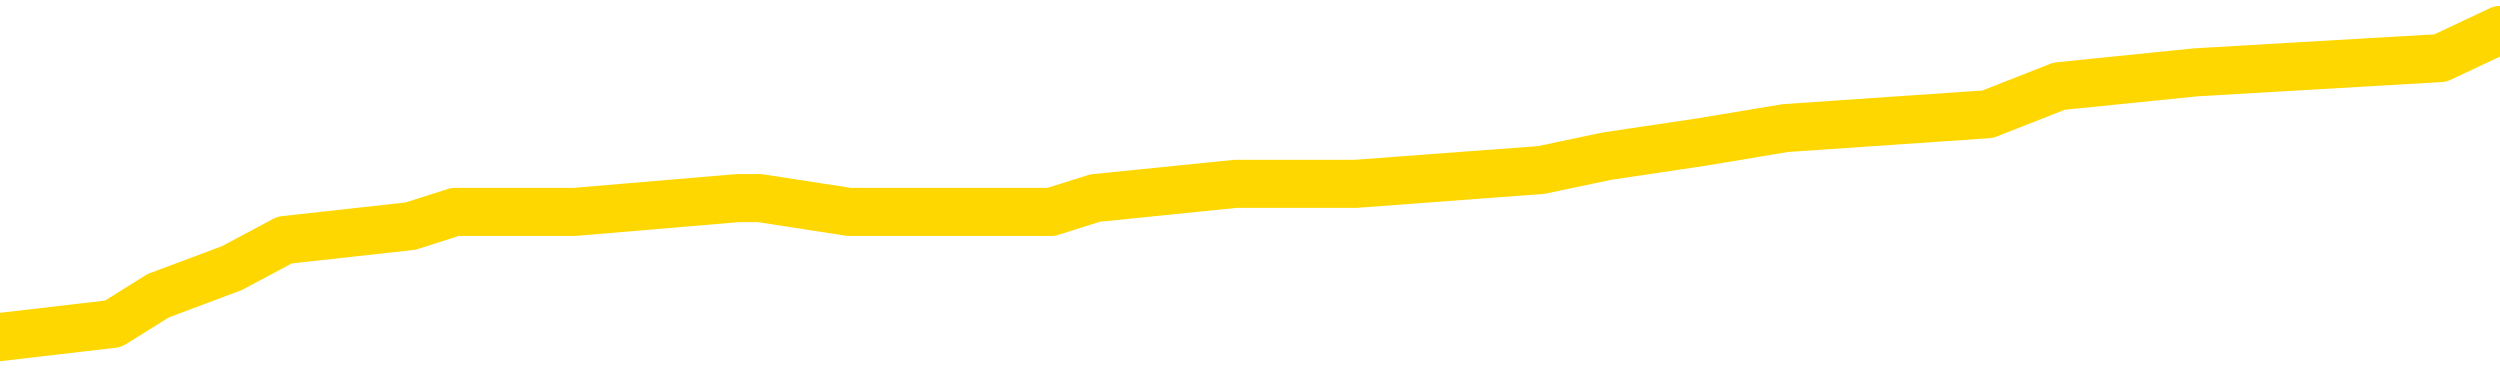 <svg xmlns="http://www.w3.org/2000/svg" version="1.1" viewBox="0 0 6500 1000">
	<path fill="none" stroke="gold" stroke-width="125" stroke-linecap="round" stroke-linejoin="round" d="M0 87388  L-736760 87388 L-736576 87351 L-736085 87278 L-735792 87242 L-735481 87169 L-735246 87133 L-735193 87060 L-735133 86988 L-734980 86951 L-734940 86878 L-734807 86842 L-734515 86806 L-733974 86806 L-733364 86769 L-733316 86769 L-732676 86733 L-732642 86733 L-732117 86733 L-731984 86697 L-731594 86624 L-731266 86551 L-731149 86478 L-730937 86406 L-730220 86406 L-729651 86369 L-729543 86369 L-729369 86333 L-729147 86260 L-728746 86224 L-728720 86151 L-727792 86078 L-727705 86006 L-727623 85933 L-727552 85860 L-727255 85824 L-727103 85751 L-725213 85788 L-725112 85788 L-724850 85788 L-724556 85824 L-724415 85751 L-724166 85751 L-724130 85715 L-723972 85678 L-723509 85606 L-723256 85569 L-723043 85497 L-722792 85460 L-722443 85424 L-721516 85351 L-721422 85278 L-721011 85242 L-719840 85169 L-718651 85133 L-718559 85060 L-718532 84988 L-718266 84915 L-717967 84842 L-717838 84769 L-717800 84697 L-716986 84697 L-716602 84733 L-715541 84769 L-715480 84769 L-715215 85497 L-714744 86188 L-714551 86878 L-714288 87569 L-713951 87533 L-713815 87497 L-713360 87460 L-712616 87424 L-712599 87388 L-712434 87315 L-712366 87315 L-711849 87278 L-710821 87278 L-710625 87242 L-710136 87206 L-709774 87169 L-709365 87169 L-708980 87206 L-707276 87206 L-707178 87206 L-707106 87206 L-707045 87206 L-706861 87169 L-706524 87169 L-705884 87133 L-705807 87097 L-705745 87097 L-705559 87060 L-705479 87060 L-705302 87024 L-705283 86988 L-705053 86988 L-704665 86951 L-703776 86951 L-703737 86915 L-703649 86878 L-703622 86806 L-702613 86769 L-702464 86697 L-702439 86660 L-702307 86624 L-702267 86588 L-701008 86551 L-700951 86551 L-700411 86515 L-700358 86515 L-700312 86515 L-699917 86478 L-699777 86442 L-699577 86406 L-699431 86406 L-699266 86406 L-698989 86442 L-698631 86442 L-698078 86406 L-697433 86369 L-697174 86297 L-697021 86260 L-696620 86224 L-696580 86188 L-696459 86151 L-696397 86188 L-696383 86188 L-696289 86188 L-695996 86151 L-695845 86006 L-695514 85933 L-695437 85860 L-695361 85824 L-695134 85715 L-695068 85642 L-694840 85569 L-694788 85497 L-694623 85460 L-693617 85424 L-693434 85388 L-692883 85351 L-692490 85278 L-692092 85242 L-691242 85169 L-691164 85133 L-690585 85097 L-690144 85097 L-689903 85060 L-689745 85060 L-689345 84988 L-689324 84988 L-688879 84951 L-688474 84915 L-688338 84842 L-688163 84769 L-688026 84697 L-687776 84624 L-686776 84588 L-686694 84551 L-686558 84515 L-686520 84478 L-685630 84442 L-685414 84406 L-684971 84369 L-684854 84333 L-684797 84297 L-684121 84297 L-684020 84260 L-683991 84260 L-682650 84224 L-682244 84188 L-682204 84151 L-681276 84115 L-681178 84078 L-681045 84042 L-680641 84006 L-680615 83969 L-680522 83933 L-680305 83897 L-679894 83824 L-678741 83751 L-678449 83678 L-678420 83606 L-677812 83569 L-677562 83497 L-677542 83460 L-676613 83424 L-676562 83351 L-676439 83315 L-676422 83242 L-676266 83206 L-676091 83133 L-675954 83097 L-675897 83060 L-675790 83024 L-675704 82988 L-675471 82951 L-675396 82915 L-675088 82878 L-674970 82842 L-674800 82806 L-674709 82769 L-674606 82769 L-674583 82733 L-674506 82733 L-674408 82660 L-674041 82624 L-673937 82588 L-673433 82551 L-672981 82515 L-672943 82478 L-672919 82442 L-672878 82406 L-672750 82369 L-672649 82333 L-672207 82297 L-671925 82260 L-671332 82224 L-671202 82188 L-670928 82115 L-670775 82078 L-670622 82042 L-670537 81969 L-670459 81933 L-670273 81897 L-670222 81897 L-670195 81860 L-670115 81824 L-670092 81788 L-669809 81715 L-669205 81642 L-668210 81606 L-667912 81569 L-667178 81533 L-666933 81497 L-666843 81460 L-666266 81424 L-665568 81388 L-664815 81351 L-664497 81315 L-664114 81242 L-664037 81206 L-663402 81169 L-663217 81133 L-663129 81133 L-663000 81133 L-662687 81097 L-662638 81060 L-662495 81024 L-662474 80988 L-661506 80951 L-660961 80915 L-660482 80915 L-660421 80915 L-660098 80915 L-660076 80878 L-660014 80878 L-659804 80842 L-659727 80806 L-659672 80769 L-659650 80733 L-659611 80697 L-659595 80660 L-658838 80624 L-658821 80588 L-658022 80551 L-657869 80515 L-656964 80478 L-656458 80442 L-656228 80369 L-656187 80369 L-656072 80333 L-655895 80297 L-655141 80333 L-655006 80297 L-654842 80260 L-654524 80224 L-654348 80151 L-653326 80078 L-653303 80006 L-653051 79969 L-652838 79897 L-652204 79860 L-651967 79788 L-651934 79715 L-651756 79642 L-651676 79569 L-651586 79533 L-651521 79460 L-651081 79388 L-651058 79351 L-650517 79315 L-650261 79278 L-649766 79242 L-648889 79206 L-648852 79169 L-648799 79133 L-648758 79097 L-648641 79060 L-648365 79024 L-648158 78951 L-647960 78878 L-647937 78806 L-647887 78733 L-647848 78697 L-647770 78660 L-647172 78588 L-647112 78551 L-647009 78515 L-646855 78478 L-646222 78442 L-645542 78406 L-645239 78333 L-644892 78297 L-644695 78260 L-644647 78188 L-644326 78151 L-643698 78115 L-643552 78078 L-643516 78042 L-643458 78006 L-643381 77933 L-643140 77933 L-643051 77897 L-642957 77860 L-642664 77824 L-642529 77788 L-642469 77751 L-642432 77678 L-642160 77678 L-641154 77642 L-640978 77606 L-640928 77606 L-640635 77569 L-640443 77497 L-640109 77460 L-639603 77424 L-639041 77351 L-639026 77278 L-639009 77242 L-638909 77169 L-638794 77097 L-638755 77024 L-638717 76988 L-638652 76988 L-638624 76951 L-638485 76988 L-638192 76988 L-638142 76988 L-638037 76988 L-637772 76951 L-637307 76915 L-637163 76915 L-637108 76842 L-637051 76806 L-636860 76769 L-636495 76733 L-636280 76733 L-636086 76733 L-636028 76733 L-635969 76660 L-635815 76624 L-635546 76588 L-635116 76769 L-635100 76769 L-635023 76733 L-634959 76697 L-634829 76442 L-634806 76406 L-634522 76369 L-634474 76333 L-634420 76297 L-633957 76260 L-633918 76260 L-633878 76224 L-633687 76188 L-633207 76151 L-632720 76115 L-632704 76078 L-632665 76042 L-632409 76006 L-632332 75933 L-632102 75897 L-632086 75824 L-631791 75751 L-631349 75715 L-630902 75678 L-630398 75642 L-630244 75606 L-629957 75569 L-629917 75497 L-629586 75460 L-629364 75424 L-628847 75351 L-628771 75315 L-628523 75242 L-628329 75169 L-628269 75133 L-627493 75097 L-627419 75097 L-627188 75060 L-627171 75060 L-627110 75024 L-626914 74988 L-626450 74988 L-626426 74951 L-626297 74951 L-624996 74951 L-624979 74951 L-624902 74915 L-624809 74915 L-624591 74915 L-624439 74878 L-624261 74915 L-624207 74951 L-623920 74988 L-623880 74988 L-623511 74988 L-623070 74988 L-622887 74988 L-622566 74951 L-622271 74951 L-621825 74878 L-621753 74842 L-621291 74769 L-620853 74733 L-620671 74697 L-619217 74624 L-619085 74588 L-618628 74515 L-618402 74478 L-618015 74406 L-617499 74333 L-616545 74260 L-615751 74188 L-615076 74151 L-614651 74078 L-614339 74042 L-614110 73933 L-613426 73824 L-613413 73715 L-613203 73569 L-613181 73533 L-613007 73460 L-612057 73424 L-611789 73351 L-610974 73315 L-610663 73242 L-610625 73206 L-610568 73133 L-609951 73097 L-609313 73024 L-607687 72988 L-607014 72951 L-606371 72951 L-606294 72951 L-606238 72951 L-606202 72951 L-606173 72915 L-606062 72842 L-606044 72806 L-606021 72769 L-605868 72733 L-605814 72660 L-605736 72624 L-605617 72588 L-605519 72551 L-605402 72515 L-605132 72442 L-604863 72406 L-604845 72333 L-604645 72297 L-604498 72224 L-604272 72188 L-604138 72151 L-603829 72115 L-603769 72078 L-603416 72006 L-603067 71969 L-602966 71933 L-602902 71860 L-602842 71824 L-602458 71751 L-602077 71715 L-601972 71678 L-601712 71642 L-601441 71569 L-601282 71533 L-601249 71497 L-601187 71460 L-601046 71424 L-600862 71388 L-600818 71351 L-600530 71351 L-600513 71315 L-600280 71315 L-600219 71278 L-600181 71278 L-599601 71242 L-599467 71206 L-599444 71060 L-599426 70806 L-599408 70515 L-599392 70224 L-599368 69933 L-599352 69715 L-599331 69460 L-599314 69206 L-599291 69060 L-599274 68915 L-599252 68806 L-599236 68733 L-599187 68624 L-599114 68515 L-599080 68333 L-599056 68188 L-599020 68042 L-598979 67897 L-598942 67824 L-598926 67678 L-598902 67569 L-598865 67497 L-598848 67388 L-598825 67315 L-598807 67242 L-598789 67169 L-598773 67097 L-598743 66988 L-598717 66878 L-598672 66842 L-598656 66769 L-598614 66733 L-598566 66660 L-598495 66588 L-598480 66515 L-598464 66442 L-598401 66406 L-598362 66369 L-598323 66333 L-598157 66297 L-598092 66260 L-598076 66224 L-598032 66151 L-597973 66115 L-597761 66078 L-597727 66042 L-597685 66006 L-597607 65969 L-597069 65933 L-596991 65897 L-596887 65824 L-596798 65788 L-596622 65751 L-596271 65715 L-596116 65678 L-595678 65642 L-595521 65606 L-595391 65569 L-594687 65497 L-594486 65460 L-593526 65388 L-593043 65351 L-592944 65351 L-592852 65315 L-592607 65278 L-592534 65242 L-592091 65169 L-591995 65133 L-591980 65097 L-591964 65060 L-591939 65024 L-591473 64988 L-591256 64951 L-591116 64915 L-590822 64878 L-590734 64842 L-590693 64806 L-590663 64769 L-590490 64733 L-590431 64697 L-590355 64660 L-590275 64624 L-590205 64624 L-589896 64588 L-589810 64551 L-589597 64515 L-589562 64478 L-588878 64442 L-588779 64406 L-588574 64369 L-588528 64333 L-588249 64297 L-588187 64260 L-588170 64188 L-588092 64151 L-587784 64078 L-587760 64042 L-587706 63969 L-587683 63933 L-587561 63897 L-587425 63824 L-587181 63788 L-587055 63788 L-586408 63751 L-586392 63751 L-586367 63751 L-586187 63678 L-586111 63642 L-586019 63606 L-585592 63569 L-585175 63533 L-584782 63460 L-584704 63424 L-584685 63388 L-584322 63351 L-584085 63315 L-583857 63278 L-583544 63242 L-583466 63206 L-583385 63133 L-583207 63060 L-583192 63024 L-582926 62951 L-582846 62915 L-582616 62878 L-582390 62842 L-582074 62842 L-581899 62806 L-581538 62806 L-581146 62769 L-581077 62697 L-581013 62660 L-580873 62588 L-580821 62551 L-580719 62478 L-580217 62442 L-580020 62406 L-579773 62369 L-579588 62333 L-579288 62297 L-579212 62260 L-579046 62188 L-578162 62151 L-578133 62078 L-578010 62006 L-577431 61969 L-577354 61933 L-576640 61933 L-576328 61933 L-576115 61933 L-576098 61933 L-575712 61933 L-575187 61860 L-574741 61824 L-574411 61788 L-574258 61751 L-573932 61751 L-573754 61715 L-573673 61715 L-573466 61642 L-573291 61606 L-572362 61569 L-571472 61533 L-571433 61497 L-571205 61497 L-570826 61460 L-570039 61424 L-569804 61388 L-569728 61351 L-569371 61315 L-568799 61242 L-568532 61206 L-568146 61169 L-568042 61169 L-567872 61169 L-567254 61169 L-567042 61169 L-566735 61169 L-566682 61133 L-566554 61097 L-566501 61060 L-566382 61024 L-566045 60951 L-565086 60915 L-564955 60842 L-564753 60806 L-564122 60769 L-563810 60733 L-563397 60697 L-563369 60660 L-563224 60624 L-562804 60588 L-561471 60588 L-561424 60551 L-561296 60478 L-561279 60442 L-560701 60369 L-560495 60333 L-560466 60297 L-560425 60260 L-560367 60224 L-560330 60188 L-560252 60151 L-560109 60115 L-559654 60078 L-559536 60042 L-559251 60006 L-558878 59969 L-558782 59933 L-558455 59897 L-558101 59860 L-557931 59824 L-557883 59788 L-557774 59751 L-557685 59715 L-557658 59678 L-557581 59606 L-557278 59569 L-557244 59497 L-557172 59460 L-556804 59424 L-556469 59388 L-556388 59388 L-556168 59351 L-555997 59315 L-555969 59278 L-555472 59242 L-554923 59169 L-554042 59133 L-553944 59060 L-553867 59024 L-553592 58988 L-553345 58915 L-553271 58878 L-553210 58806 L-553091 58769 L-553048 58733 L-552938 58697 L-552861 58624 L-552161 58588 L-551915 58551 L-551876 58515 L-551719 58478 L-551120 58478 L-550893 58478 L-550801 58478 L-550326 58478 L-549728 58406 L-549209 58369 L-549188 58333 L-549042 58297 L-548722 58297 L-548181 58297 L-547948 58297 L-547778 58297 L-547292 58260 L-547064 58224 L-546979 58188 L-546633 58151 L-546307 58151 L-545784 58115 L-545456 58078 L-544856 58042 L-544658 57969 L-544606 57933 L-544566 57897 L-544285 57860 L-543600 57788 L-543290 57751 L-543265 57678 L-543074 57642 L-542851 57606 L-542765 57569 L-542102 57497 L-542077 57460 L-541855 57388 L-541525 57351 L-541173 57278 L-540969 57242 L-540736 57169 L-540478 57133 L-540289 57060 L-540242 57024 L-540014 56988 L-539980 56951 L-539823 56915 L-539609 56878 L-539436 56842 L-539345 56806 L-539067 56769 L-538823 56733 L-538508 56697 L-538082 56697 L-538045 56697 L-537561 56697 L-537328 56697 L-537116 56660 L-536890 56624 L-536340 56624 L-536093 56588 L-535259 56588 L-535203 56551 L-535181 56515 L-535023 56478 L-534562 56442 L-534521 56406 L-534181 56333 L-534048 56297 L-533825 56260 L-533253 56224 L-532781 56188 L-532587 56151 L-532394 56115 L-532204 56078 L-532102 56042 L-531734 56006 L-531688 55969 L-531606 55933 L-530313 55897 L-530265 55860 L-529996 55860 L-529851 55860 L-529300 55860 L-529184 55824 L-529102 55788 L-528742 55751 L-528519 55715 L-528238 55678 L-527908 55606 L-527401 55569 L-527288 55533 L-527209 55497 L-527045 55460 L-526750 55460 L-526282 55460 L-526085 55497 L-526035 55497 L-525385 55460 L-525263 55424 L-524809 55424 L-524773 55388 L-524305 55351 L-524194 55315 L-524178 55278 L-523962 55278 L-523781 55242 L-523249 55242 L-522220 55242 L-522020 55206 L-521562 55169 L-520614 55097 L-520515 55060 L-520161 54988 L-520100 54951 L-520086 54915 L-520050 54878 L-519681 54842 L-519561 54806 L-519319 54769 L-519155 54733 L-518968 54697 L-518847 54660 L-517777 54588 L-516918 54551 L-516706 54478 L-516609 54442 L-516435 54369 L-516102 54333 L-516030 54297 L-515972 54260 L-515797 54260 L-515408 54224 L-515172 54188 L-515061 54151 L-514944 54115 L-513963 54078 L-513938 54042 L-513344 53969 L-513311 53969 L-513163 53933 L-512878 53897 L-511966 53897 L-511020 53897 L-510867 53860 L-510765 53860 L-510633 53824 L-510490 53788 L-510464 53751 L-510349 53715 L-510131 53678 L-509450 53642 L-509320 53606 L-509017 53569 L-508777 53497 L-508444 53460 L-507806 53424 L-507463 53351 L-507402 53315 L-507246 53315 L-506324 53315 L-505854 53315 L-505810 53315 L-505797 53278 L-505756 53242 L-505734 53206 L-505707 53169 L-505563 53133 L-505141 53097 L-504805 53097 L-504614 53060 L-504186 53060 L-503998 53024 L-503609 52951 L-503075 52915 L-502702 52878 L-502681 52878 L-502431 52842 L-502312 52806 L-502236 52769 L-502101 52733 L-502061 52697 L-501982 52660 L-501587 52624 L-501091 52588 L-500979 52515 L-500806 52478 L-500498 52442 L-500051 52406 L-499728 52369 L-499585 52297 L-499158 52224 L-499005 52151 L-498949 52078 L-498136 52042 L-498116 52006 L-497744 51969 L-497687 51969 L-496558 51933 L-496490 51933 L-495932 51897 L-495737 51860 L-495601 51824 L-495367 51788 L-495021 51751 L-494986 51678 L-494951 51642 L-494882 51569 L-494533 51533 L-494361 51497 L-493876 51460 L-493860 51424 L-493535 51388 L-493378 51351 L-492237 51278 L-492212 51242 L-492020 51169 L-491827 51133 L-491576 51097 L-491559 51060 L-490539 51024 L-490241 50988 L-490166 50951 L-490030 50878 L-489854 50842 L-489277 50769 L-489062 50733 L-488998 50697 L-488867 50660 L-488830 50588 L-488307 50551 L-488169 64878 L-488155 64878 L-488132 64878 L-488112 64878 L-487884 50515 L-487109 50515 L-487067 50515 L-486699 50515 L-486621 50478 L-486569 50442 L-485896 50406 L-485153 50369 L-484729 50369 L-484281 50333 L-483219 50297 L-482908 50224 L-482498 50224 L-482425 50188 L-481901 50188 L-481807 50188 L-481789 50188 L-481344 50151 L-481159 50078 L-480378 50006 L-479706 49969 L-479294 49860 L-479062 49788 L-478921 49751 L-478840 49678 L-478820 49642 L-478744 49642 L-478615 49606 L-478298 49642 L-478074 49642 L-477749 49606 L-477687 49606 L-477317 49606 L-477284 49606 L-477075 49606 L-476408 49606 L-476330 49606 L-476172 49533 L-476062 49533 L-475735 49497 L-475580 49460 L-475239 49460 L-475182 49388 L-474844 49315 L-474641 49278 L-474588 49206 L-473211 49169 L-473081 49133 L-472648 49097 L-472328 49060 L-471500 48988 L-471376 48951 L-470646 48878 L-470490 48806 L-470449 48769 L-470395 48733 L-470372 48697 L-470258 48660 L-469962 48624 L-469672 48588 L-469617 48551 L-469497 48515 L-469467 48478 L-469367 48442 L-468923 48442 L-468771 48406 L-467936 48406 L-467394 48369 L-467059 48369 L-467044 48333 L-466968 48297 L-466852 48260 L-466657 48224 L-466393 48188 L-465558 48151 L-465462 48115 L-464941 48078 L-464899 48042 L-464800 48006 L-463971 48006 L-463836 47969 L-463498 47969 L-462943 47933 L-462564 47897 L-462401 47860 L-462091 47824 L-461278 47788 L-460972 47751 L-460704 47751 L-460382 47751 L-460061 47788 L-459786 47788 L-458957 47715 L-458862 47678 L-458770 47569 L-458665 47460 L-458278 47351 L-457798 47278 L-457782 47242 L-457663 47206 L-457295 47133 L-457200 47097 L-456367 47024 L-456290 46988 L-455990 46951 L-455899 46915 L-455492 46842 L-455382 46769 L-454683 46733 L-454209 46697 L-454149 46660 L-453931 46588 L-453657 46551 L-453544 46515 L-452517 46478 L-452130 46442 L-452110 46406 L-451777 46369 L-451532 46333 L-451099 46297 L-450989 46260 L-450871 46224 L-450420 46151 L-449829 46115 L-449493 46078 L-447600 46042 L-447486 45969 L-447274 45933 L-445956 45897 L-445850 37715 L-445784 29642 L-445747 22188 L-445686 22188 L-445186 30297 L-444511 38297 L-444489 45678 L-444219 45606 L-443251 45606 L-442561 45569 L-442399 45533 L-441859 45497 L-441769 45460 L-440750 45424 L-439802 45351 L-439436 45388 L-439333 45424 L-438745 45424 L-438686 45424 L-438585 45388 L-438145 45315 L-438037 45278 L-437596 45242 L-436596 45133 L-436340 45024 L-436237 44915 L-436107 44842 L-435740 44769 L-435159 44697 L-435128 44660 L-434813 44624 L-432830 44588 L-432714 44551 L-432646 44551 L-432288 44515 L-430669 44478 L-430491 44478 L-430347 44478 L-429525 44515 L-429472 44551 L-429417 44551 L-428983 44551 L-428003 44588 L-427929 44588 L-426844 44551 L-426631 44551 L-425915 44478 L-425527 44442 L-425308 44369 L-424988 44297 L-424495 44224 L-424367 44188 L-424138 44115 L-423906 44042 L-423846 44006 L-423557 43969 L-423285 43897 L-422255 43860 L-420590 43824 L-420171 43788 L-420034 43751 L-419877 43751 L-419572 43715 L-419344 43642 L-419186 43606 L-419026 43533 L-418857 43460 L-418810 43424 L-418756 43388 L-418735 43388 L-418349 43351 L-418099 43351 L-417828 43351 L-417668 43351 L-417578 43351 L-415919 43351 L-415754 43388 L-415374 43351 L-414914 43351 L-414304 43278 L-413211 43242 L-412780 43206 L-412749 43169 L-412686 43133 L-412669 43097 L-410965 43060 L-410923 43024 L-410457 42988 L-410270 42951 L-410238 42878 L-409643 42842 L-409593 42806 L-409270 42769 L-409219 42733 L-409009 42697 L-408991 42660 L-408725 42588 L-408672 42551 L-408203 42515 L-407692 42442 L-407614 42442 L-407320 42406 L-407303 42369 L-407265 42333 L-407194 42297 L-407036 42260 L-406090 42260 L-406034 42260 L-405513 42260 L-405321 42224 L-405220 42224 L-404994 42188 L-404484 42188 L-404096 43169 L-404026 43169 L-403678 43133 L-403321 43097 L-402192 42042 L-402141 41969 L-401915 41933 L-401881 41897 L-401756 41824 L-401657 41824 L-401392 41824 L-400652 41860 L-400074 41860 L-399780 41860 L-399074 41860 L-398895 41824 L-398872 41824 L-398236 41788 L-397925 41751 L-397528 41751 L-397499 41715 L-397478 41678 L-397324 41642 L-396639 41642 L-396623 41642 L-396283 41642 L-396010 41606 L-395973 41569 L-395917 41497 L-395895 41460 L-395823 41424 L-395491 41388 L-395385 41351 L-395356 41278 L-395158 41242 L-395005 41206 L-394137 41169 L-393574 41097 L-393559 41097 L-393457 41060 L-393355 41097 L-393209 41097 L-393130 41097 L-393092 41060 L-393037 41024 L-392964 40988 L-392819 40951 L-392337 40951 L-391933 40915 L-391066 40951 L-391046 40951 L-390789 40951 L-390712 40951 L-390683 40915 L-390672 40842 L-390655 40806 L-390362 40769 L-390323 40733 L-390251 40697 L-390177 40660 L-389972 40624 L-389812 40515 L-389511 40406 L-389434 40260 L-389416 40151 L-389200 40078 L-388969 40078 L-388859 40115 L-388489 40151 L-388331 40151 L-388099 40151 L-387931 40151 L-387786 40115 L-387654 40078 L-386378 40006 L-385975 39933 L-385914 39897 L-385797 39824 L-385372 39788 L-385356 39715 L-385295 39678 L-385021 39606 L-384909 39569 L-384626 39497 L-384349 39460 L-383924 39388 L-383902 39351 L-383824 39315 L-383698 39278 L-383111 39242 L-382720 39206 L-382385 39169 L-381795 39133 L-381693 39133 L-381523 39097 L-381387 39097 L-380559 39060 L-379374 39024 L-379338 38988 L-379282 38988 L-379062 38951 L-378856 38951 L-378702 38951 L-378445 38915 L-378369 38878 L-377826 38842 L-377790 38806 L-377541 38769 L-377153 38733 L-376328 38697 L-375969 38660 L-375659 38660 L-375401 38624 L-375177 38588 L-374771 38551 L-374655 38515 L-374471 38478 L-374418 38478 L-374230 38442 L-374059 38406 L-374030 38369 L-373750 38333 L-373439 38297 L-373301 38260 L-372991 38224 L-372797 38224 L-372782 38188 L-372063 38188 L-371929 38115 L-371631 38078 L-371541 38042 L-370940 38042 L-370902 38006 L-370824 37969 L-370203 37933 L-370052 37860 L-370011 37824 L-369700 37788 L-369509 37751 L-369316 37678 L-369260 37606 L-368951 37569 L-368899 37533 L-368845 37569 L-368819 37569 L-368694 37569 L-367883 37533 L-367807 37497 L-367266 37460 L-366998 37424 L-366338 37388 L-365430 37351 L-365189 37315 L-364657 37278 L-364440 37242 L-363332 37278 L-363282 37278 L-362506 37278 L-361959 37242 L-361848 37206 L-361695 37133 L-361639 37097 L-361474 37060 L-361097 37024 L-360649 36988 L-360595 36951 L-360440 36915 L-359760 36878 L-359540 36842 L-359022 36806 L-358173 36733 L-358157 36697 L-356366 36660 L-355812 36624 L-355695 36588 L-354689 36551 L-354652 36515 L-354420 36515 L-354327 36515 L-354287 36515 L-353955 36478 L-353603 36442 L-353338 36369 L-353051 36333 L-352741 36260 L-352486 36188 L-352393 36151 L-351903 36115 L-351695 36078 L-351130 36042 L-351015 36078 L-350664 36042 L-350613 36042 L-350572 36042 L-349969 35969 L-349235 35897 L-348654 35824 L-348419 35751 L-347878 35642 L-347726 35569 L-347224 35533 L-347015 35460 L-346991 35460 L-346933 35424 L-345970 35424 L-345792 35388 L-345350 35351 L-345326 35278 L-345171 35242 L-345089 35242 L-344939 35278 L-344292 35278 L-344243 35242 L-343123 35206 L-342139 35169 L-342077 35133 L-341356 35097 L-340492 35060 L-340113 35024 L-339894 35024 L-339134 34988 L-339082 34951 L-338773 34878 L-337922 34878 L-337729 34842 L-337552 34806 L-337328 34806 L-337201 34769 L-337009 34769 L-336776 34733 L-336607 34769 L-336320 34733 L-336041 34733 L-335958 34697 L-335787 34660 L-335771 34588 L-335617 34551 L-335578 34515 L-334802 34478 L-334726 34478 L-334493 34406 L-334066 34369 L-333721 34333 L-333138 34297 L-332869 34297 L-332610 34297 L-332481 34224 L-332464 34188 L-332351 34151 L-332327 34115 L-332093 34078 L-332057 34042 L-330741 34042 L-330685 34006 L-330006 33933 L-329434 33933 L-329308 33933 L-329155 33933 L-329078 33933 L-328766 33860 L-328493 33824 L-328404 33751 L-328302 33751 L-327374 33715 L-327298 33715 L-326934 33715 L-326909 33678 L-326873 33642 L-326097 33569 L-326006 33533 L-325866 33497 L-325464 33460 L-325202 33460 L-324959 33497 L-324745 33460 L-324664 33460 L-324588 33460 L-324511 33460 L-324325 33497 L-324258 33497 L-324008 33497 L-323953 33460 L-323816 33424 L-323736 33351 L-323623 33315 L-323400 33278 L-323235 33242 L-323194 33206 L-323025 33169 L-322654 33133 L-322639 33097 L-322523 33060 L-321802 33024 L-321766 32988 L-321633 32988 L-321286 32951 L-320874 32951 L-320838 32951 L-320760 32915 L-320721 32878 L-320357 32842 L-320153 32806 L-320138 32769 L-319792 32733 L-319444 32733 L-319118 32733 L-319016 32697 L-318863 32697 L-318669 32660 L-318437 32660 L-318345 32660 L-318189 32660 L-318112 32660 L-318071 32624 L-317958 32588 L-317934 32551 L-317684 32551 L-317545 32478 L-316967 32369 L-316139 32297 L-315651 32224 L-315530 32188 L-315491 32151 L-315479 32115 L-315326 32042 L-315225 31969 L-314992 31933 L-314602 31860 L-314298 31824 L-314282 31788 L-314111 31751 L-313873 31678 L-313277 31678 L-312673 31642 L-312633 31642 L-312593 31642 L-312439 31606 L-312386 31569 L-312324 31533 L-312256 31497 L-312201 31424 L-312176 31388 L-312129 31351 L-312035 31278 L-311897 31242 L-311744 31206 L-311612 31169 L-311571 31169 L-311535 31133 L-311473 31097 L-311200 31024 L-310886 30988 L-310845 30915 L-310760 30878 L-310582 30842 L-310345 30806 L-309987 30769 L-309958 30733 L-309388 30697 L-309265 30660 L-309029 30624 L-309007 30624 L-308725 30588 L-308440 30588 L-308184 30588 L-307613 30551 L-307316 30515 L-307240 30478 L-306541 30442 L-306463 30406 L-306428 30369 L-306402 30333 L-306350 30260 L-306156 30224 L-306016 30151 L-305980 30115 L-305940 30078 L-305345 30042 L-305112 30006 L-304829 30260 L-304774 30478 L-304700 30733 L-304622 30951 L-304386 30878 L-304142 30842 L-304007 30806 L-303900 30769 L-303821 30733 L-303433 30660 L-303306 30624 L-303154 30588 L-303116 30551 L-302970 30515 L-302749 30478 L-302575 30442 L-302506 30406 L-301684 30333 L-301668 30333 L-301374 30297 L-300586 30260 L-300276 30260 L-300130 30224 L-299902 30188 L-299701 30115 L-298764 30078 L-298727 30042 L-298705 30006 L-298664 29933 L-298395 29897 L-297799 29860 L-297735 29824 L-297699 29788 L-297683 29751 L-296987 29751 L-296786 29751 L-296754 29751 L-296421 29751 L-296313 29715 L-295688 29642 L-295184 29606 L-295147 29533 L-294705 29533 L-294609 29497 L-294450 29497 L-294136 29497 L-294124 29497 L-293684 29533 L-293202 29569 L-293073 29569 L-292753 29569 L-292685 29533 L-292380 29533 L-292205 29497 L-292011 29460 L-291768 29388 L-291571 29315 L-291545 29242 L-290967 29206 L-290897 29169 L-290487 29133 L-290433 29097 L-290387 29060 L-290023 29024 L-289876 28988 L-289671 28951 L-289575 28951 L-289420 28915 L-289358 28878 L-289211 28806 L-289110 28769 L-288553 28769 L-288531 28842 L-288359 28878 L-287817 28915 L-287756 28915 L-287702 28842 L-287674 28769 L-287602 28733 L-287586 28660 L-287522 28624 L-287486 28551 L-287331 28515 L-287006 28478 L-286440 28442 L-286425 28406 L-286363 28333 L-286262 28260 L-286215 28260 L-285973 28224 L-285550 28224 L-285396 28224 L-283654 28151 L-283112 28115 L-282169 28078 L-281760 28042 L-281219 27969 L-281022 27933 L-280854 27897 L-280558 27860 L-280443 27824 L-280428 27824 L-280273 27788 L-280133 27751 L-280057 27678 L-279925 27678 L-279577 27678 L-279206 27715 L-278608 27715 L-278433 27715 L-278276 27678 L-278007 27642 L-277856 27642 L-277565 27751 L-277541 27824 L-277458 27897 L-277231 27969 L-276531 27933 L-276404 27897 L-275973 27860 L-275879 27824 L-274674 27824 L-274625 27788 L-274332 27788 L-273928 27751 L-273652 27678 L-273633 27642 L-273515 27606 L-273439 27569 L-273257 27533 L-272777 27497 L-272326 27424 L-271916 27388 L-271886 27351 L-271467 27315 L-271353 27315 L-271235 27315 L-271220 27315 L-271025 27278 L-271004 27206 L-270772 27169 L-270328 27133 L-270009 27060 L-269544 27060 L-269379 27024 L-269224 26988 L-269068 26988 L-268615 26988 L-268296 26988 L-268241 27024 L-267870 27024 L-267832 27060 L-267506 27060 L-267389 27024 L-267290 26988 L-266964 26915 L-266577 26878 L-266316 26842 L-265958 26769 L-265701 26733 L-263531 26697 L-263482 26660 L-263459 26624 L-263048 26624 L-262986 26624 L-262916 26660 L-262685 26660 L-262375 26624 L-262071 26551 L-262027 26515 L-261719 26478 L-261586 26442 L-261369 26406 L-260657 26369 L-260502 26369 L-260364 26333 L-260215 26333 L-260194 26333 L-260000 26297 L-259974 26260 L-259883 26224 L-259861 26188 L-259845 26151 L-259745 26115 L-258816 26078 L-258358 26078 L-257266 26006 L-256844 26006 L-256440 25969 L-256401 25933 L-256148 25897 L-255373 25824 L-255357 25788 L-255333 25751 L-255139 25715 L-254403 25678 L-254134 25642 L-254093 25606 L-253694 25533 L-253670 25497 L-252880 25460 L-252200 25424 L-250829 25388 L-250559 25351 L-250511 25315 L-249973 25242 L-249940 25206 L-249838 25133 L-249515 25097 L-249435 25060 L-249166 25060 L-248254 25024 L-248115 25024 L-247866 24951 L-247321 24951 L-246899 24915 L-246705 24878 L-246690 24878 L-246552 24806 L-246458 24769 L-246331 24733 L-246071 24697 L-246046 24624 L-245955 24588 L-245645 24551 L-245584 24515 L-245467 24515 L-245118 24515 L-244307 24515 L-244076 24442 L-243247 24442 L-243015 24369 L-242798 24333 L-242280 24333 L-241641 24297 L-241225 24260 L-240903 24224 L-240422 24188 L-239997 24188 L-239935 24151 L-239587 24151 L-239546 24115 L-239532 24078 L-239433 24006 L-239388 24006 L-238902 23969 L-238101 23969 L-237766 23969 L-236685 23933 L-236205 23897 L-236182 23860 L-236042 23824 L-235487 23788 L-234790 23751 L-234481 23715 L-234259 23678 L-234154 23642 L-234052 23569 L-233381 23533 L-233287 23497 L-233265 23497 L-233187 23460 L-233009 23460 L-232837 23460 L-232656 23424 L-232643 23388 L-232567 23351 L-232402 23315 L-231888 23278 L-231872 23242 L-231731 23242 L-231369 23206 L-231345 23206 L-231214 23169 L-231189 23133 L-230827 23097 L-230302 23024 L-230208 22988 L-229992 22915 L-229899 22878 L-229874 22842 L-229410 22806 L-229333 22806 L-228931 22769 L-228480 22769 L-227229 22733 L-227190 22697 L-226758 22660 L-226726 22624 L-226007 22588 L-225830 22551 L-225695 22515 L-225388 22478 L-225333 22442 L-225308 22369 L-225292 22297 L-225117 22260 L-224928 22224 L-224420 22224 L-224046 21933 L-223708 21606 L-223669 21315 L-222951 21060 L-222857 21024 L-222818 20988 L-222277 20988 L-222254 20951 L-221851 20915 L-221425 20878 L-221154 20878 L-220975 20842 L-220729 20769 L-220705 20733 L-220649 20660 L-220032 20624 L-219529 20588 L-219142 20588 L-218523 20624 L-218307 20624 L-218152 20660 L-216860 20588 L-216761 20551 L-216318 20478 L-215987 20442 L-215686 20369 L-215444 20333 L-214709 20260 L-214130 20224 L-213300 20188 L-213200 20151 L-212642 20115 L-212504 20078 L-210863 20042 L-210802 20042 L-210708 20042 L-209741 20042 L-209564 20006 L-209276 20006 L-209059 20006 L-208981 19969 L-208709 19969 L-208594 19933 L-208441 19897 L-208130 19860 L-208052 19824 L-207961 19824 L-207884 19788 L-207768 19788 L-207588 19751 L-207496 19715 L-207458 19678 L-206955 19678 L-206737 19642 L-206607 19642 L-206452 19606 L-206397 19569 L-206273 19569 L-205888 19533 L-205379 19497 L-205307 19460 L-204827 19424 L-204750 19388 L-204650 19388 L-204416 19351 L-203951 19351 L-203721 19351 L-203705 19351 L-203473 19351 L-203318 19351 L-203257 19351 L-203064 19315 L-202793 19242 L-202041 19206 L-201088 19206 L-201052 19169 L-200827 19169 L-200387 19169 L-200107 19097 L-199758 19060 L-198689 19024 L-197761 19024 L-197631 19024 L-197584 19024 L-197515 18988 L-197360 18988 L-197282 18915 L-197109 18842 L-196674 18769 L-196470 18733 L-196410 18660 L-195827 18624 L-195673 18551 L-195558 18515 L-195517 18478 L-195347 18442 L-195211 18406 L-195000 18333 L-194922 18297 L-194899 18260 L-194690 18188 L-194280 18151 L-194256 18115 L-194033 18078 L-193887 18042 L-193852 18006 L-193839 17969 L-193817 17933 L-193583 17897 L-193398 17860 L-193180 17824 L-193155 17788 L-192466 17751 L-192362 17715 L-192327 17678 L-192306 17642 L-192112 17606 L-192059 17569 L-191942 17497 L-191860 17497 L-191750 17460 L-191435 17424 L-190976 17388 L-190721 17351 L-190486 17278 L-190356 17242 L-190004 17206 L-189945 17169 L-189792 17133 L-189220 17060 L-189133 17024 L-188980 16951 L-188684 16878 L-188314 16806 L-188011 16733 L-187935 16697 L-187530 16660 L-187362 16660 L-187218 16660 L-186678 16660 L-186617 16660 L-186601 16588 L-186435 16551 L-186229 16515 L-186154 16515 L-186061 16478 L-185652 16442 L-185636 16406 L-185612 16406 L-185420 16369 L-185343 16697 L-185172 17024 L-185110 17315 L-185094 17642 L-184580 17606 L-184359 17569 L-183740 17497 L-183486 17460 L-183292 17424 L-183253 17388 L-183179 17388 L-183114 17388 L-182464 17388 L-182425 17424 L-182251 17424 L-182185 17424 L-181511 17424 L-181122 17351 L-180860 17315 L-180622 17278 L-180545 17206 L-180529 17133 L-180327 17097 L-179956 17024 L-179731 16988 L-179095 16951 L-179075 16951 L-178688 16915 L-178594 16915 L-178536 16878 L-178260 16842 L-177951 16842 L-177874 16806 L-177022 16842 L-176680 17024 L-176243 17242 L-175809 17424 L-175314 17606 L-175164 17569 L-174896 17606 L-173658 17642 L-173601 17715 L-171837 17751 L-171647 17715 L-170637 17678 L-170486 17642 L-170110 17715 L-169790 17788 L-169184 17860 L-169115 17933 L-168937 17897 L-168109 17860 L-167970 17824 L-167583 17788 L-167399 17751 L-167355 17715 L-167236 17678 L-167026 17642 L-166578 17569 L-166230 17533 L-166098 17497 L-165689 17460 L-165338 17460 L-165053 17424 L-164860 17388 L-164705 17388 L-164541 17351 L-164473 17315 L-164373 17315 L-164140 17278 L-164023 17278 L-163970 17242 L-163428 17242 L-162964 17206 L-161782 17206 L-161649 17206 L-161624 17206 L-161571 17206 L-160903 17206 L-159869 17133 L-159675 17097 L-159495 17060 L-159344 17060 L-159303 17024 L-159288 17024 L-159227 16988 L-158902 16951 L-157741 16915 L-157547 16878 L-157370 16842 L-156256 16806 L-155396 16769 L-155290 16769 L-154816 16733 L-154624 16733 L-152302 16697 L-152225 16660 L-152103 16588 L-152069 16551 L-152032 16478 L-151937 16369 L-151722 16297 L-151140 16224 L-150754 16188 L-149981 16151 L-149903 16115 L-149206 16115 L-148664 16115 L-148623 16078 L-148493 16078 L-148029 16042 L-147991 16006 L-147856 15969 L-147488 15933 L-147458 15897 L-147308 15897 L-146907 15860 L-145083 15897 L-144277 15860 L-143558 15860 L-143541 15860 L-143228 15788 L-142666 15751 L-142165 15715 L-141646 15678 L-141624 15642 L-139880 15606 L-139711 15569 L-139515 15533 L-138622 15497 L-138103 15424 L-137893 15388 L-137635 15351 L-136925 15315 L-135975 15278 L-135317 15242 L-135278 15169 L-134991 15133 L-134909 15097 L-134813 15097 L-134681 15060 L-134604 15060 L-133869 15060 L-133532 15024 L-133482 15060 L-133227 15060 L-132940 15024 L-132515 15024 L-131934 14988 L-131675 14988 L-131524 14951 L-131277 14951 L-131238 14951 L-130441 14915 L-130403 14878 L-130226 14878 L-129817 14806 L-129588 14806 L-129512 14806 L-129381 14806 L-129265 14769 L-128916 14733 L-128853 14697 L-128701 14660 L-127960 14624 L-127849 14588 L-127678 14551 L-127639 14515 L-127345 14515 L-126943 14515 L-126767 14515 L-126672 14515 L-126363 14478 L-125562 14442 L-125103 14369 L-124583 14333 L-124094 14297 L-123399 14260 L-122353 14224 L-122084 14224 L-122029 14188 L-121869 14188 L-121618 14188 L-121372 14151 L-121293 14115 L-121078 14042 L-120766 14006 L-120303 13933 L-120288 13897 L-119992 13897 L-119979 13860 L-118988 13824 L-118315 13788 L-117980 13715 L-117364 13715 L-117227 13678 L-116588 13642 L-116458 13606 L-115507 13533 L-115408 13460 L-114848 13424 L-114440 13424 L-114011 13424 L-113920 13388 L-113085 13388 L-112722 13388 L-112683 13424 L-112550 13460 L-112373 13460 L-112157 13460 L-112103 13424 L-111946 13351 L-111693 13315 L-110593 13278 L-110516 13242 L-110296 13206 L-110165 13133 L-110129 13097 L-109936 13060 L-109836 13024 L-109352 12988 L-109068 12951 L-108908 12915 L-108813 12842 L-108542 12806 L-108272 12769 L-108256 12624 L-108117 12515 L-107979 12406 L-107652 12260 L-107343 12188 L-107302 12151 L-107227 12078 L-107111 12042 L-106261 11969 L-105934 11933 L-105603 11897 L-105470 11897 L-105254 11897 L-105238 11897 L-104557 11897 L-104464 11824 L-104441 11788 L-104425 11715 L-104386 11678 L-103975 11606 L-103705 11569 L-103665 11533 L-103297 11533 L-103087 11497 L-102004 11497 L-101988 11460 L-101959 11424 L-101939 11424 L-101562 11351 L-101307 11315 L-101059 11242 L-100920 11169 L-100788 11133 L-100456 11097 L-100363 11060 L-100302 11024 L-99744 10988 L-99683 10951 L-99527 10915 L-99333 10878 L-99140 10842 L-99125 10806 L-99086 10769 L-99047 10733 L-98777 10697 L-98653 10660 L-98621 10624 L-98522 10624 L-98366 10624 L-98225 10624 L-97941 10588 L-97615 10588 L-96919 10551 L-96897 10551 L-96387 10551 L-95541 10551 L-95178 10515 L-95023 10478 L-94420 10478 L-94250 10478 L-94189 10478 L-94134 10442 L-93078 10406 L-93060 10406 L-92154 10406 L-92132 10406 L-91966 10369 L-91723 10369 L-91673 10333 L-91618 10260 L-91481 10224 L-91441 10188 L-90513 10151 L-90458 10151 L-90336 10151 L-90264 10151 L-90149 10151 L-89970 10188 L-88988 10151 L-88848 10151 L-88731 10078 L-88436 10006 L-88189 9969 L-88152 9933 L-88097 9969 L-88076 9969 L-87943 9969 L-87864 9969 L-87726 9933 L-87103 9933 L-86937 9897 L-86472 9897 L-86296 9824 L-86280 9788 L-86219 9751 L-86103 9715 L-85620 9678 L-84925 9642 L-84552 9606 L-84382 9569 L-83416 9533 L-83261 9497 L-83084 9497 L-82991 9460 L-82736 9460 L-82565 9460 L-81918 9424 L-81907 9424 L-81327 9388 L-81189 9388 L-81134 9315 L-80398 9278 L-80360 9242 L-80282 9242 L-79640 9206 L-78866 9206 L-78773 9169 L-78725 9169 L-78709 9133 L-78673 9133 L-78657 9060 L-78594 9024 L-78578 8988 L-78558 8988 L-78403 8951 L-78364 8915 L-78348 8878 L-78309 8842 L-78169 8806 L-78093 8769 L-77729 8733 L-77381 8697 L-76607 8660 L-76005 8624 L-75808 8588 L-75578 8588 L-75441 8551 L-74803 8551 L-74513 8515 L-74492 8515 L-74031 8478 L-73798 8478 L-73744 8442 L-73705 8406 L-73202 8369 L-72652 8333 L-71864 8297 L-70741 8297 L-69847 8260 L-69759 8260 L-69459 8224 L-69388 8188 L-69272 8151 L-68095 8115 L-67747 8078 L-67724 8042 L-67205 8006 L-67058 7969 L-66950 7933 L-66741 7897 L-66586 7860 L-66564 7824 L-66370 7788 L-66293 7751 L-66149 7715 L-65348 7678 L-65202 7642 L-64922 7606 L-64745 7569 L-64435 7533 L-63624 7497 L-62695 7497 L-61103 7460 L-60860 7424 L-60219 7388 L-60023 7351 L-59946 7315 L-59428 7278 L-59196 7278 L-59173 7242 L-59041 7242 L-58702 7206 L-58691 7169 L-58475 7133 L-58438 7097 L-57896 7060 L-57367 6988 L-57300 6951 L-57007 6915 L-56459 6842 L-56424 6806 L-56371 6769 L-56272 6697 L-56039 6697 L-55459 6697 L-55361 6733 L-55287 6733 L-54955 6697 L-54205 6660 L-54166 6624 L-53486 6624 L-53332 6624 L-53005 6588 L-52790 6551 L-52558 6551 L-52262 6515 L-52015 6478 L-51664 6442 L-51611 6406 L-50852 6369 L-50158 6297 L-49808 6224 L-49344 6188 L-48711 6151 L-48302 6115 L-48224 6151 L-47798 6151 L-47155 6115 L-46986 6115 L-46244 6078 L-46057 6042 L-45762 6006 L-45190 5969 L-45165 5933 L-44145 5933 L-43658 5897 L-43565 5897 L-43504 5860 L-43216 5824 L-42930 5788 L-42868 5751 L-42689 5751 L-41977 5715 L-41802 5678 L-41603 5642 L-41452 5606 L-41360 5569 L-41298 5533 L-40756 5533 L-40446 5497 L-40354 5424 L-40277 5351 L-39709 5315 L-39618 5315 L-39364 5242 L-39037 5169 L-39000 5060 L-38845 4951 L-38613 4915 L-38291 4878 L-37158 4842 L-36959 4806 L-36433 4769 L-36189 4769 L-35943 4733 L-35863 4697 L-35843 4624 L-35766 4588 L-35711 4515 L-35634 4478 L-35595 4442 L-35416 4369 L-35379 4333 L-35147 4297 L-33910 4260 L-33583 4224 L-33543 4151 L-32762 4115 L-32615 4078 L-31623 4042 L-31416 4042 L-30991 4042 L-30863 4042 L-30459 4078 L-30371 4042 L-29714 4006 L-29007 3969 L-28398 3933 L-28205 3897 L-27972 3824 L-27354 3788 L-27058 3715 L-26618 3678 L-26464 3642 L-26309 3606 L-25553 3533 L-25203 3497 L-24800 3497 L-24762 3460 L-23756 3460 L-23436 3460 L-23189 3424 L-22489 3351 L-22416 3315 L-22103 3278 L-21023 3242 L-20832 3206 L-20598 3206 L-20403 3169 L-19903 3133 L-19149 3133 L-19035 3133 L-18835 3133 L-18794 3097 L-18701 3060 L-18388 3024 L-18300 2988 L-18184 2951 L-17866 2951 L-17797 2915 L-17772 2878 L-17410 2842 L-17372 2806 L-17155 2769 L-16652 2806 L-16050 2842 L-15838 2915 L-15685 2951 L-15647 2951 L-15603 2878 L-15569 2842 L-15436 2806 L-15027 2769 L-14656 2733 L-14602 2697 L-14586 2660 L-14507 2624 L-14098 2588 L-13944 2551 L-13928 2478 L-13889 2442 L-13710 2369 L-13634 2333 L-13403 2297 L-12613 2260 L-12535 2260 L-11800 2188 L-11645 2151 L-11405 2078 L-11343 2006 L-11258 1969 L-11235 1897 L-11117 1824 L-11103 1751 L-11041 1678 L-11004 1642 L-10910 1606 L-10888 1606 L-10771 1569 L-10539 1533 L-10368 1460 L-9549 1460 L-9147 1424 L-8992 1424 L-8487 1424 L-8373 1424 L-7777 1424 L-7402 1388 L-7350 1388 L-7157 1351 L-6460 1351 L-6422 1315 L-6277 1315 L-6052 1278 L-5790 1242 L-5416 1206 L-4990 1169 L-4861 1133 L-4841 1060 L-4348 1060 L-3652 1024 L-3420 1060 L-3266 1060 L-2298 1060 L-2073 1097 L-1795 1097 L-1779 1060 L-1253 1024 L-724 988 L-576 951 L-557 915 L-15 878 L294 842 L411 769 L603 697 L740 624 L1067 588 L1183 551 L1493 551 L1919 515 L1975 515 L2208 551 L2304 551 L2437 551 L2733 551 L2847 515 L3212 478 L3524 478 L4007 442 L4178 406 L4426 369 L4642 333 L5168 297 L5354 224 L5710 188 L6345 151 L6500 78" />
</svg>
